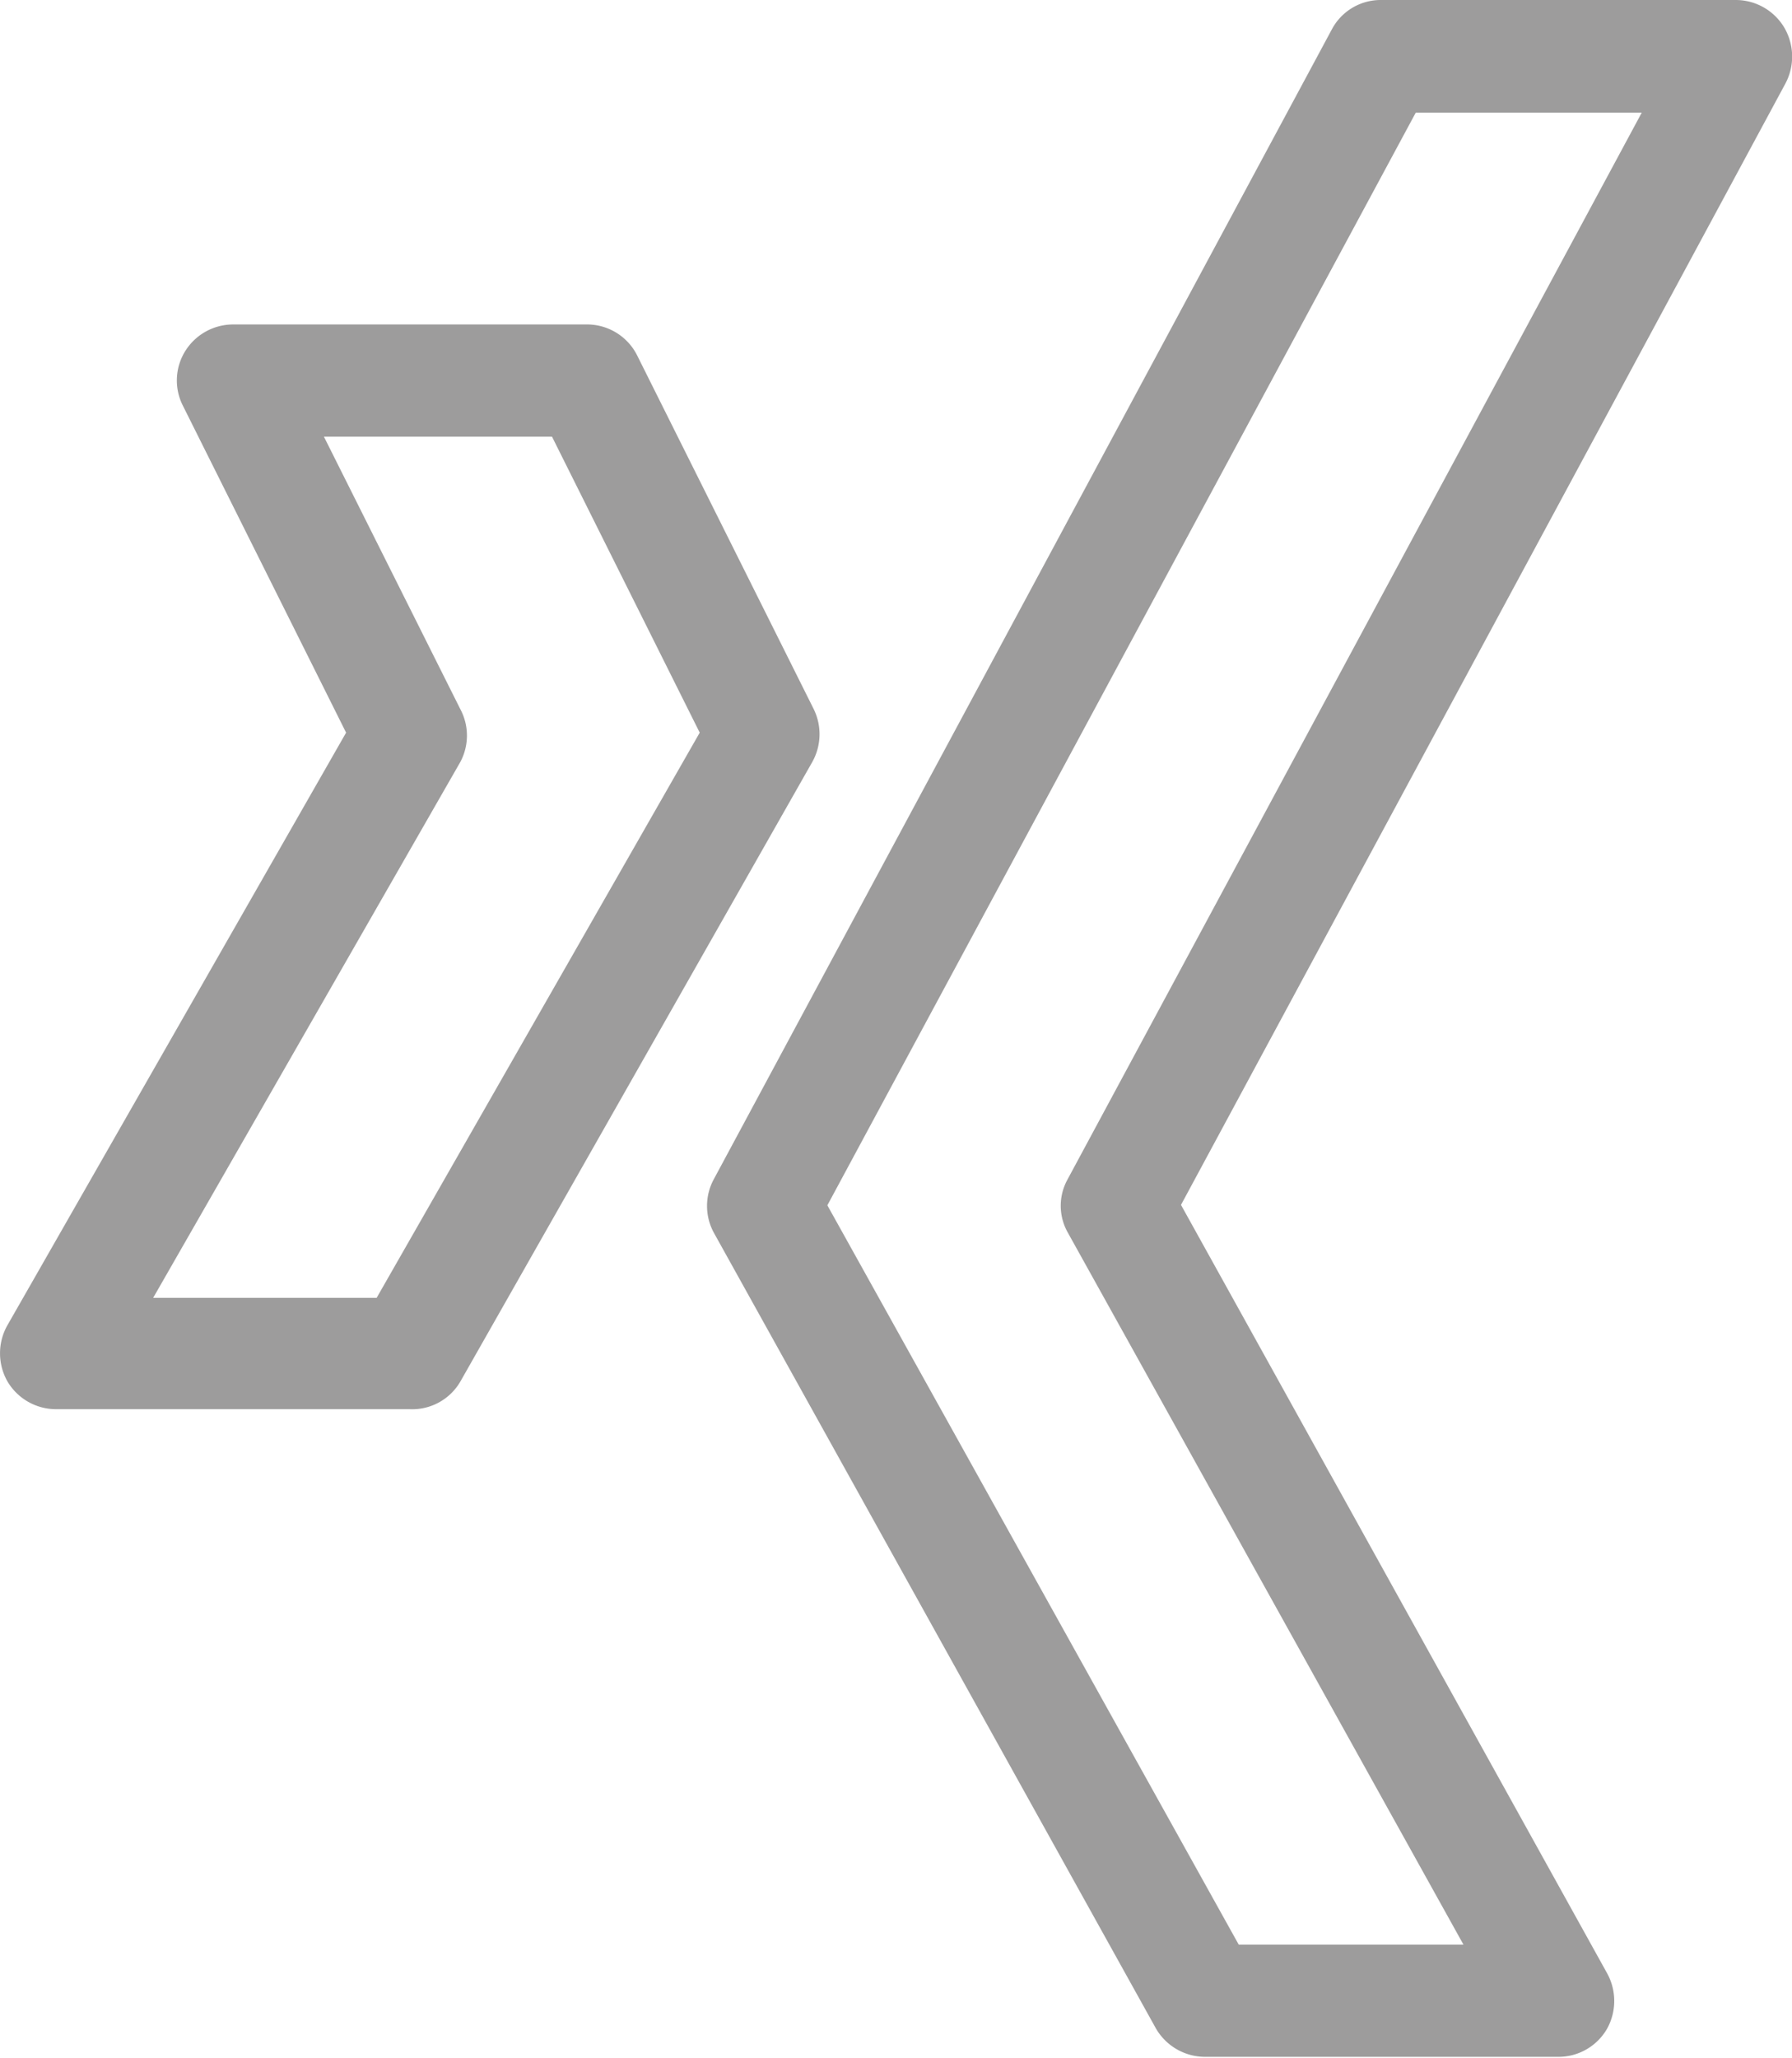 <svg id="Ebene_1" data-name="Ebene 1" xmlns="http://www.w3.org/2000/svg" viewBox="0 0 42.82 49.15"><defs><style>.cls-1{fill:#9d9c9c;}</style></defs><path class="cls-1" d="M19.44,16.93,15.22,8.48A1.34,1.34,0,0,0,14,7.75H5.57a1.35,1.35,0,0,0-1.14.63,1.33,1.33,0,0,0-.06,1.31l3.9,7.81L.18,31.65A1.36,1.36,0,0,0,.18,33a1.35,1.35,0,0,0,1.16.66H9.79A1.33,1.33,0,0,0,11,33L19.41,18.2A1.36,1.36,0,0,0,19.44,16.93ZM11,18.2a1.34,1.34,0,0,0,0-1.26L7.74,10.43h5.45l3.53,7.07L9,31H3.66Z"/><path class="cls-1" d="M42.63.65A1.35,1.35,0,0,0,41.47,0H33a1.32,1.32,0,0,0-1.18.71L17.06,28.16a1.34,1.34,0,0,0,0,1.29l10.56,19a1.36,1.36,0,0,0,1.18.68h8.44a1.34,1.34,0,0,0,1.16-.67,1.37,1.37,0,0,0,0-1.33L28.22,28.78,42.66,2A1.37,1.37,0,0,0,42.63.65ZM25.52,29.45l9.45,17H29.6L19.77,28.79,33.83,2.69h5.4L25.51,28.17A1.3,1.3,0,0,0,25.52,29.45Z"/></svg>